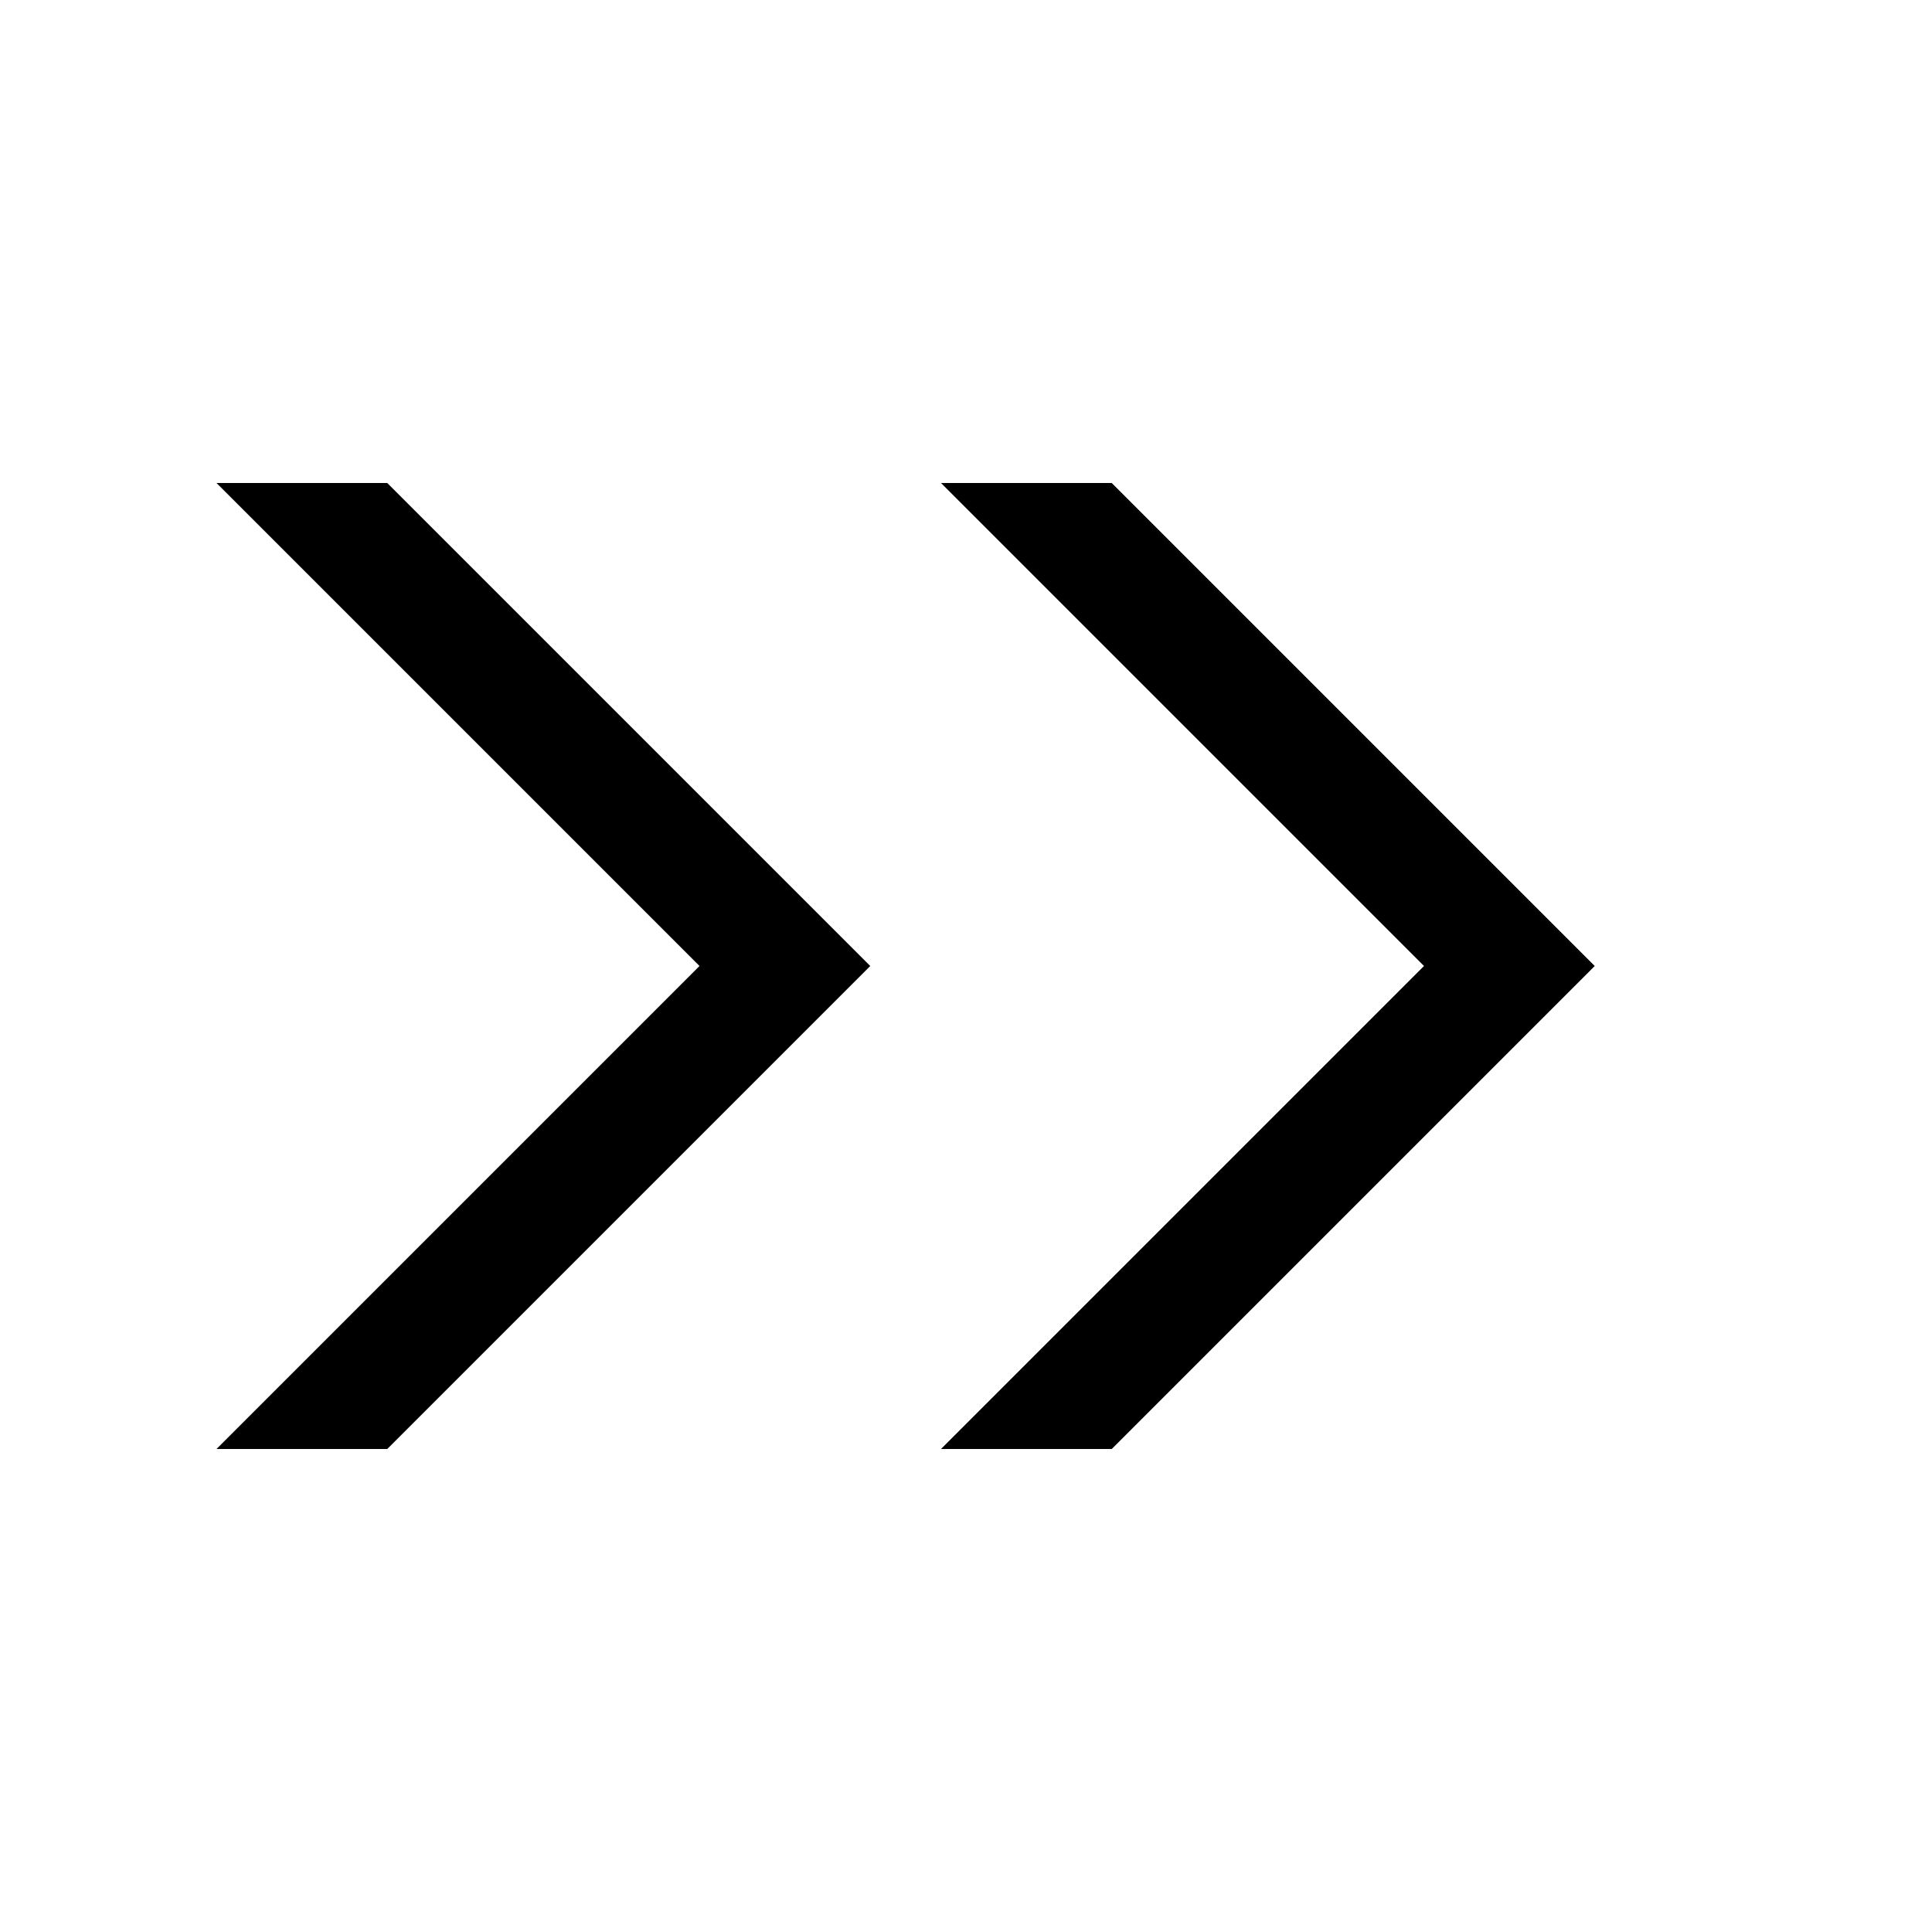 <svg aria-hidden="true" class="svg" fill="currentColor" height="100%" viewBox="0 0 16 16" width="100%" xmlns="http://www.w3.org/2000/svg"><path d="M7.793 12l4-4-4-4h1.414l4 4-4 4zm-4.586 0l4-4-4-4H1.793l4 4-4 4z"></path></svg>